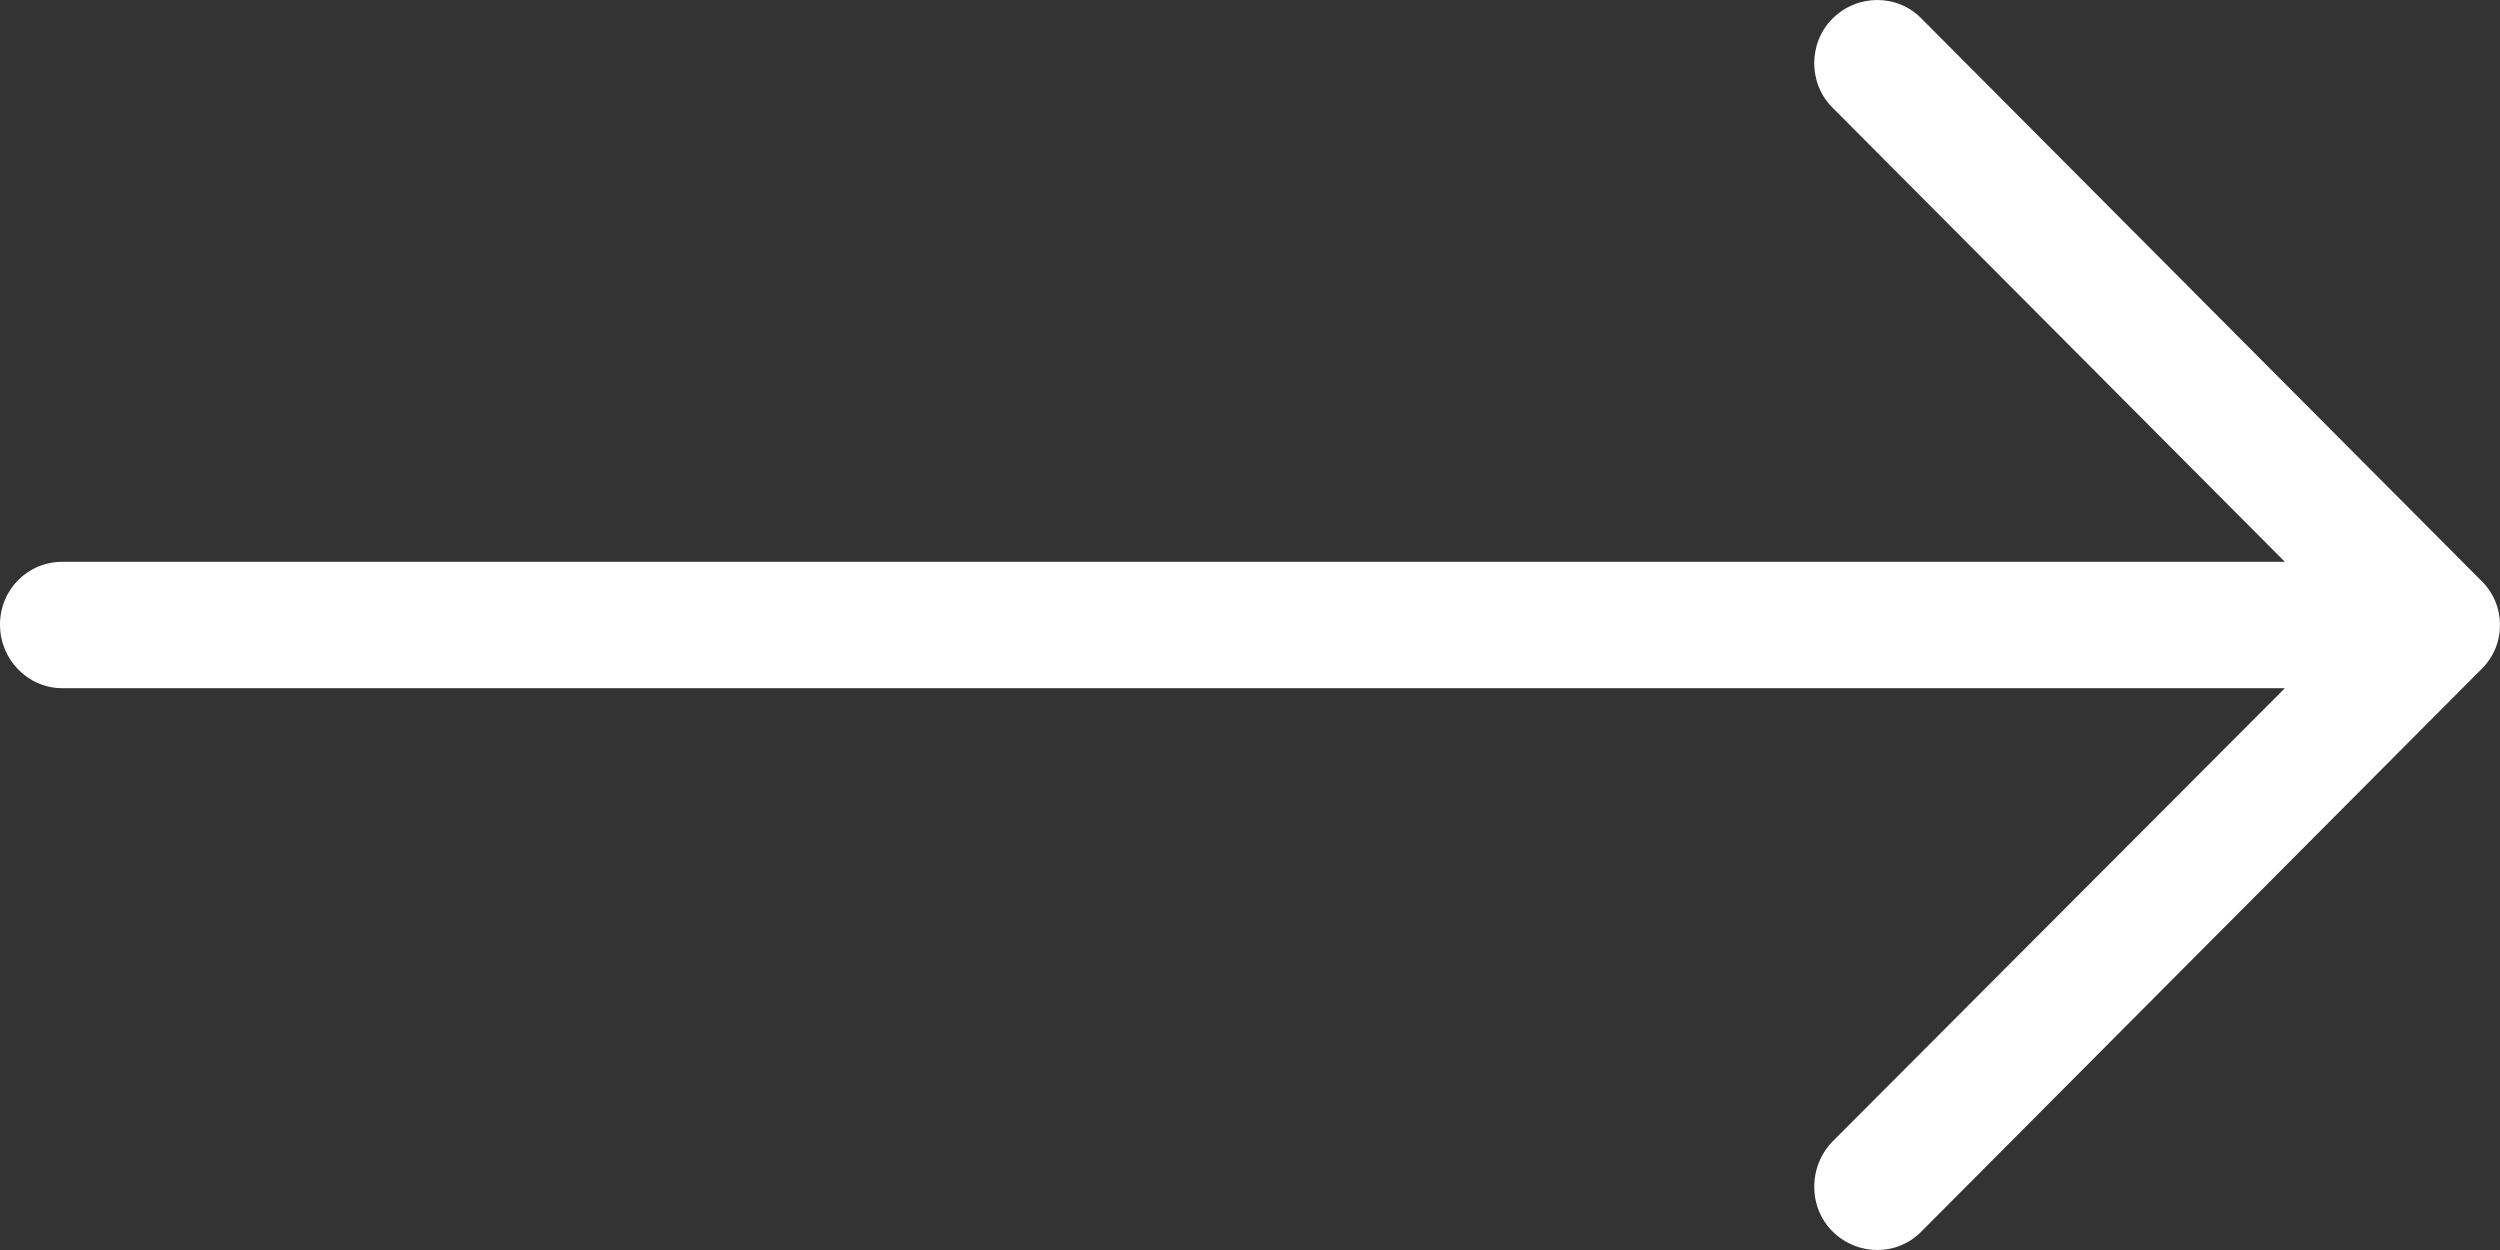 <svg width="18" height="9" viewBox="0 0 18 9" fill="none" xmlns="http://www.w3.org/2000/svg">
<rect x="0" y="0" width="18" height="9" fill="#333333" stroke="none"/>
<path d="M13.836 0.135C13.662 -0.045 13.373 -0.045 13.193 0.135C13.019 0.31 13.019 0.6 13.193 0.774L16.451 4.045H0.45C0.199 4.045 0 4.245 0 4.497C0 4.748 0.199 4.955 0.45 4.955H16.451L13.193 8.22C13.019 8.4 13.019 8.691 13.193 8.865C13.373 9.045 13.662 9.045 13.836 8.865L17.865 4.819C18.045 4.645 18.045 4.355 17.865 4.181L13.836 0.135Z" fill="white"/>
</svg>
